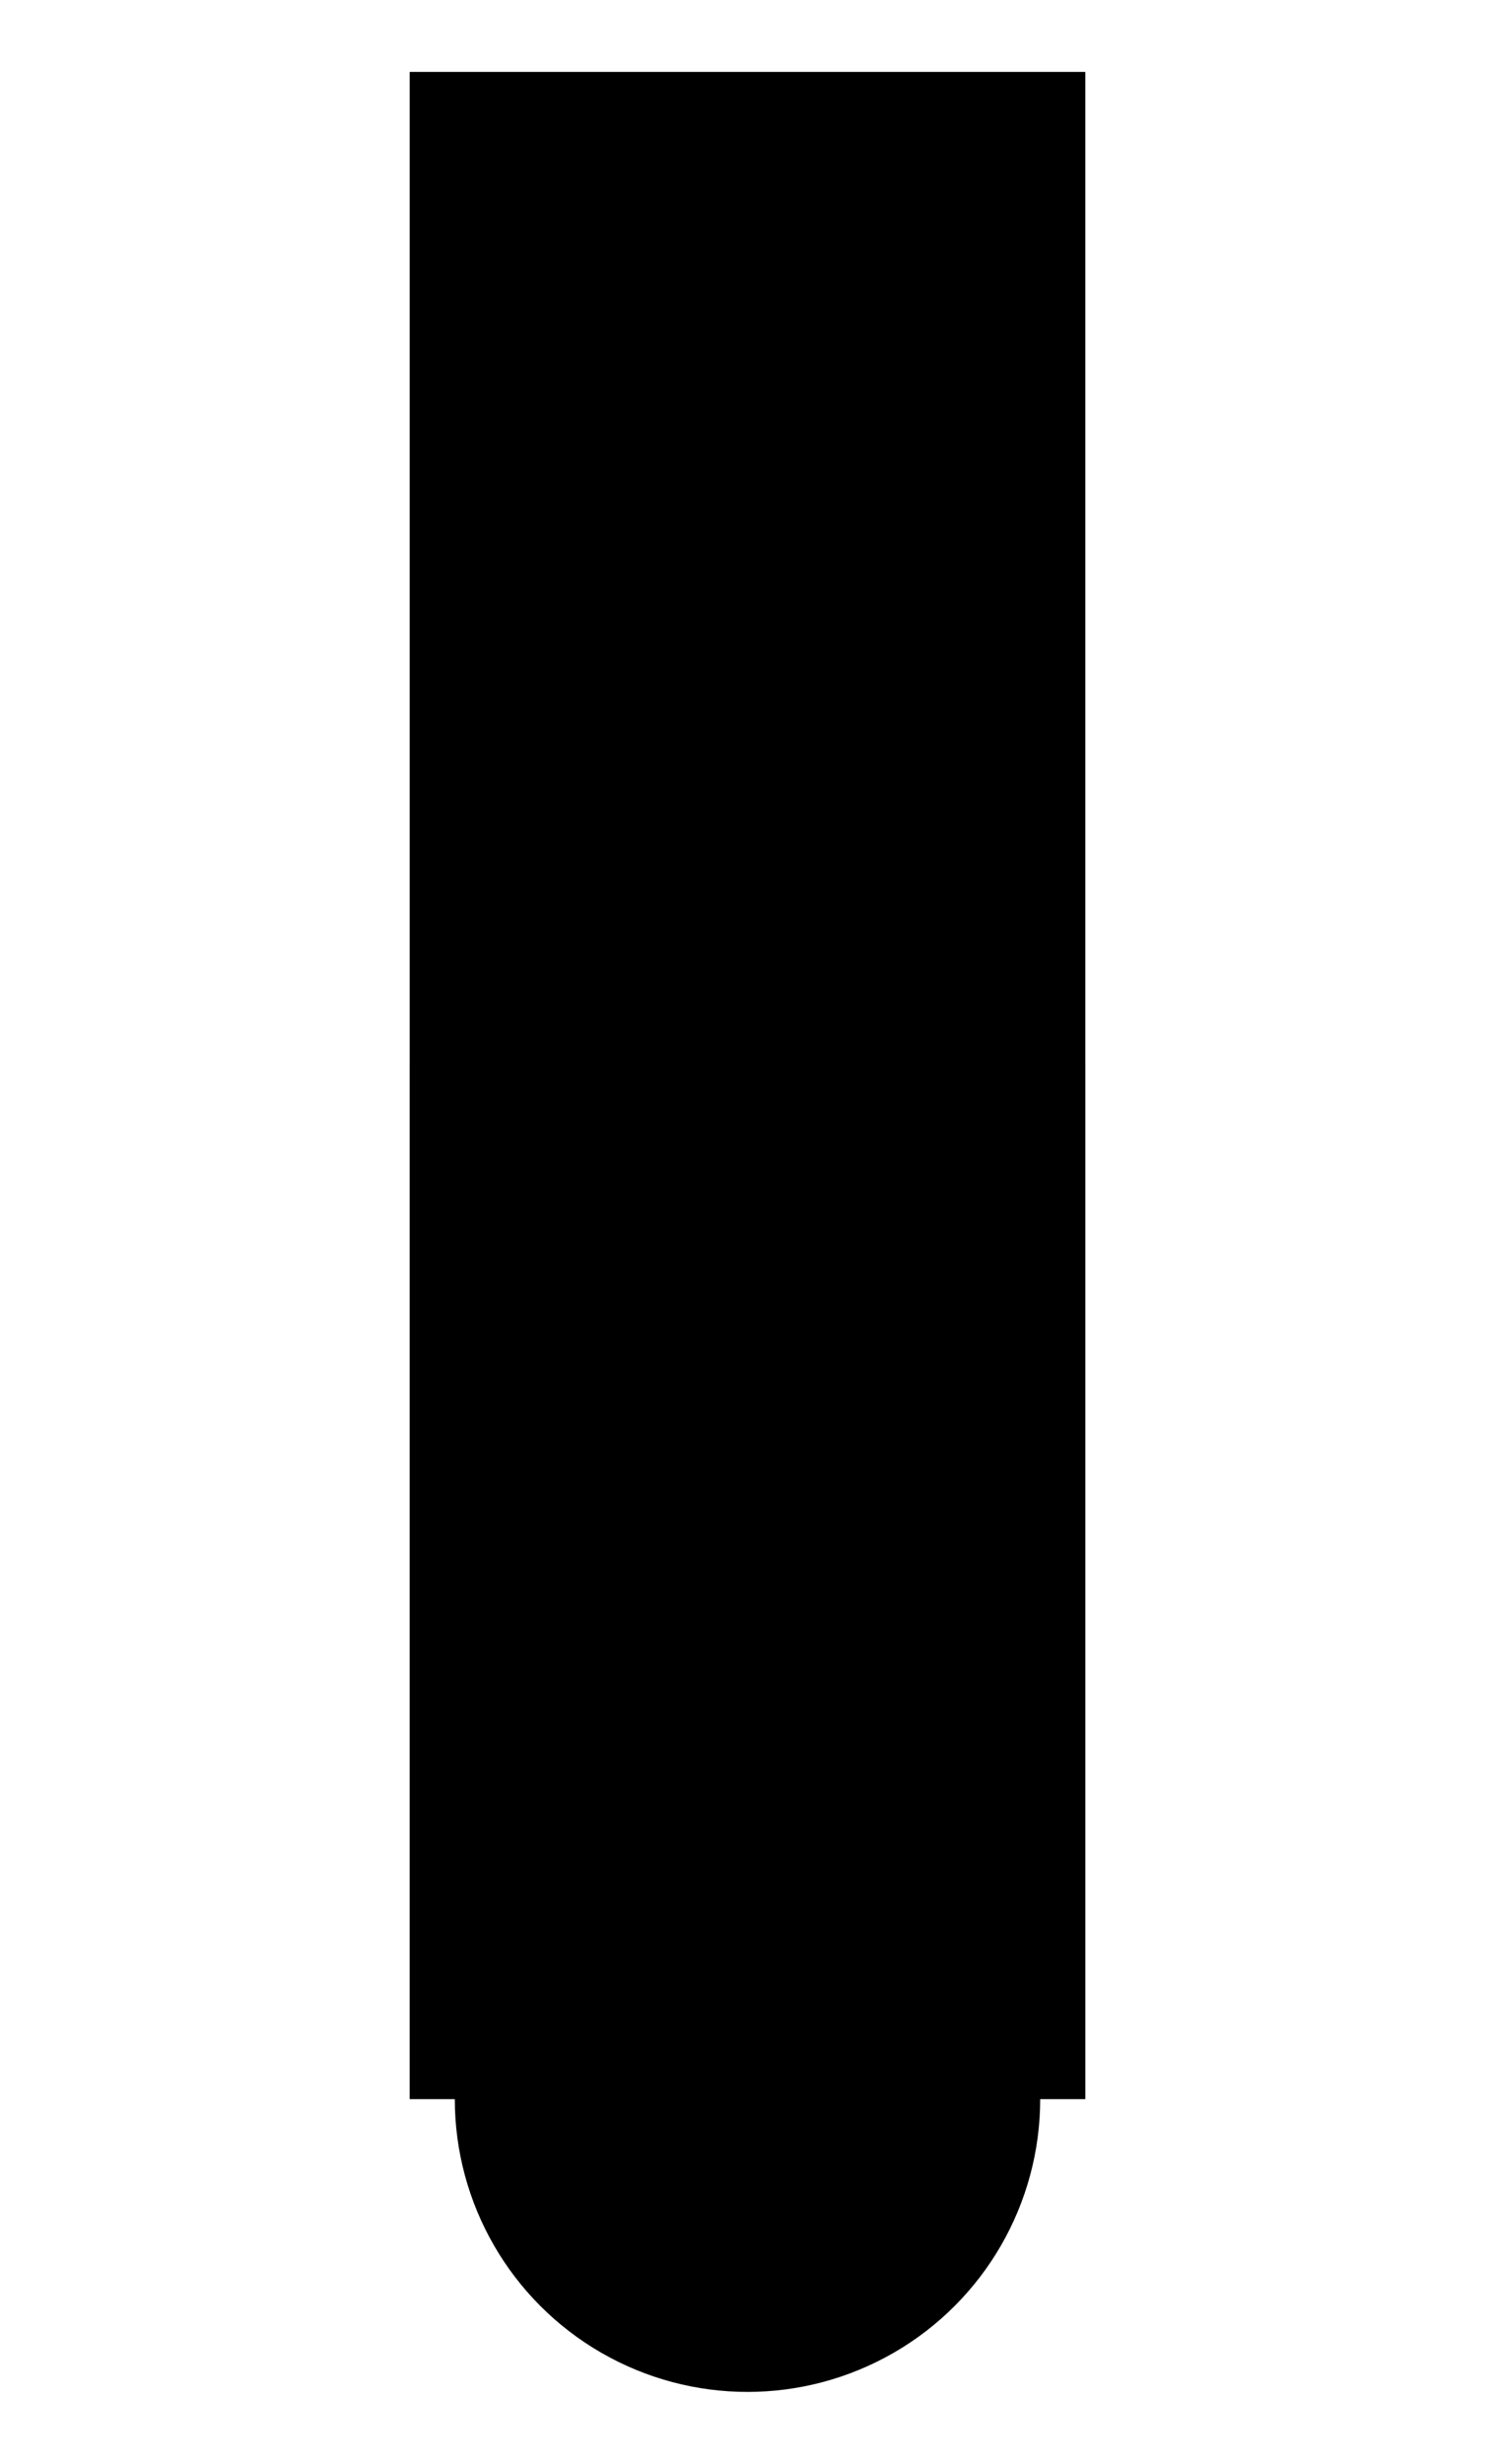 <?xml version="1.0" encoding="UTF-8"?>
<?xml-stylesheet href="daySvgStyle.css" type="text/css"?>
<svg xmlns="http://www.w3.org/2000/svg" version="1.2" baseProfile="tiny" xml:space="preserve" shape-rendering="geometricPrecision" fill-rule="evenodd" width="3.32mm" height="5.47mm" viewBox="-1.66 -4.66 3.32 5.47">
  <title>BCNGEN22</title>
  <desc>beacon in general,cardinal-by,paper-chart</desc>
  <rect class="symbolBox layout" fill="none" x="-1.5" y="-4.5" height="5.15" width="3"/>
  <rect class="svgBox layout" fill="none" x="-1.5" y="-4.5" height="5.15" width="3"/>
  <path d=" M -0.75,0 L -0.75,-4.5 L 0.75,-4.5 L 0.75,0 L -0.75,0 Z" class="fCHBLK"/>
  <path d=" M -0.75,0 L -0.75,-2.3 L 0.75,-2.3 L 0.75,0 L -0.75,0 Z" class="fCHYLW"/>
  <path d=" M -0.75,0 L -0.75,-4.5 L 0.75,-4.5 L 0.75,0" class="sl f0 sOUTLW" stroke-width="0.32" />
  <circle class="f0 sOUTLW" stroke-width="0.32"  cx="0" cy="0" r="0.65"/>
  <path d=" M -1.5,0 L -0.66,0" class="sl f0 sOUTLW" stroke-width="0.32" />
  <path d=" M 0.65,0 L 1.5,0" class="sl f0 sOUTLW" stroke-width="0.32" />
  <circle class="fDEPDW" cx="0" cy="0" r="0.52"/>
  <circle class="pivotPoint layout" fill="none" cx="0" cy="0" r="0.2"/>
</svg>
